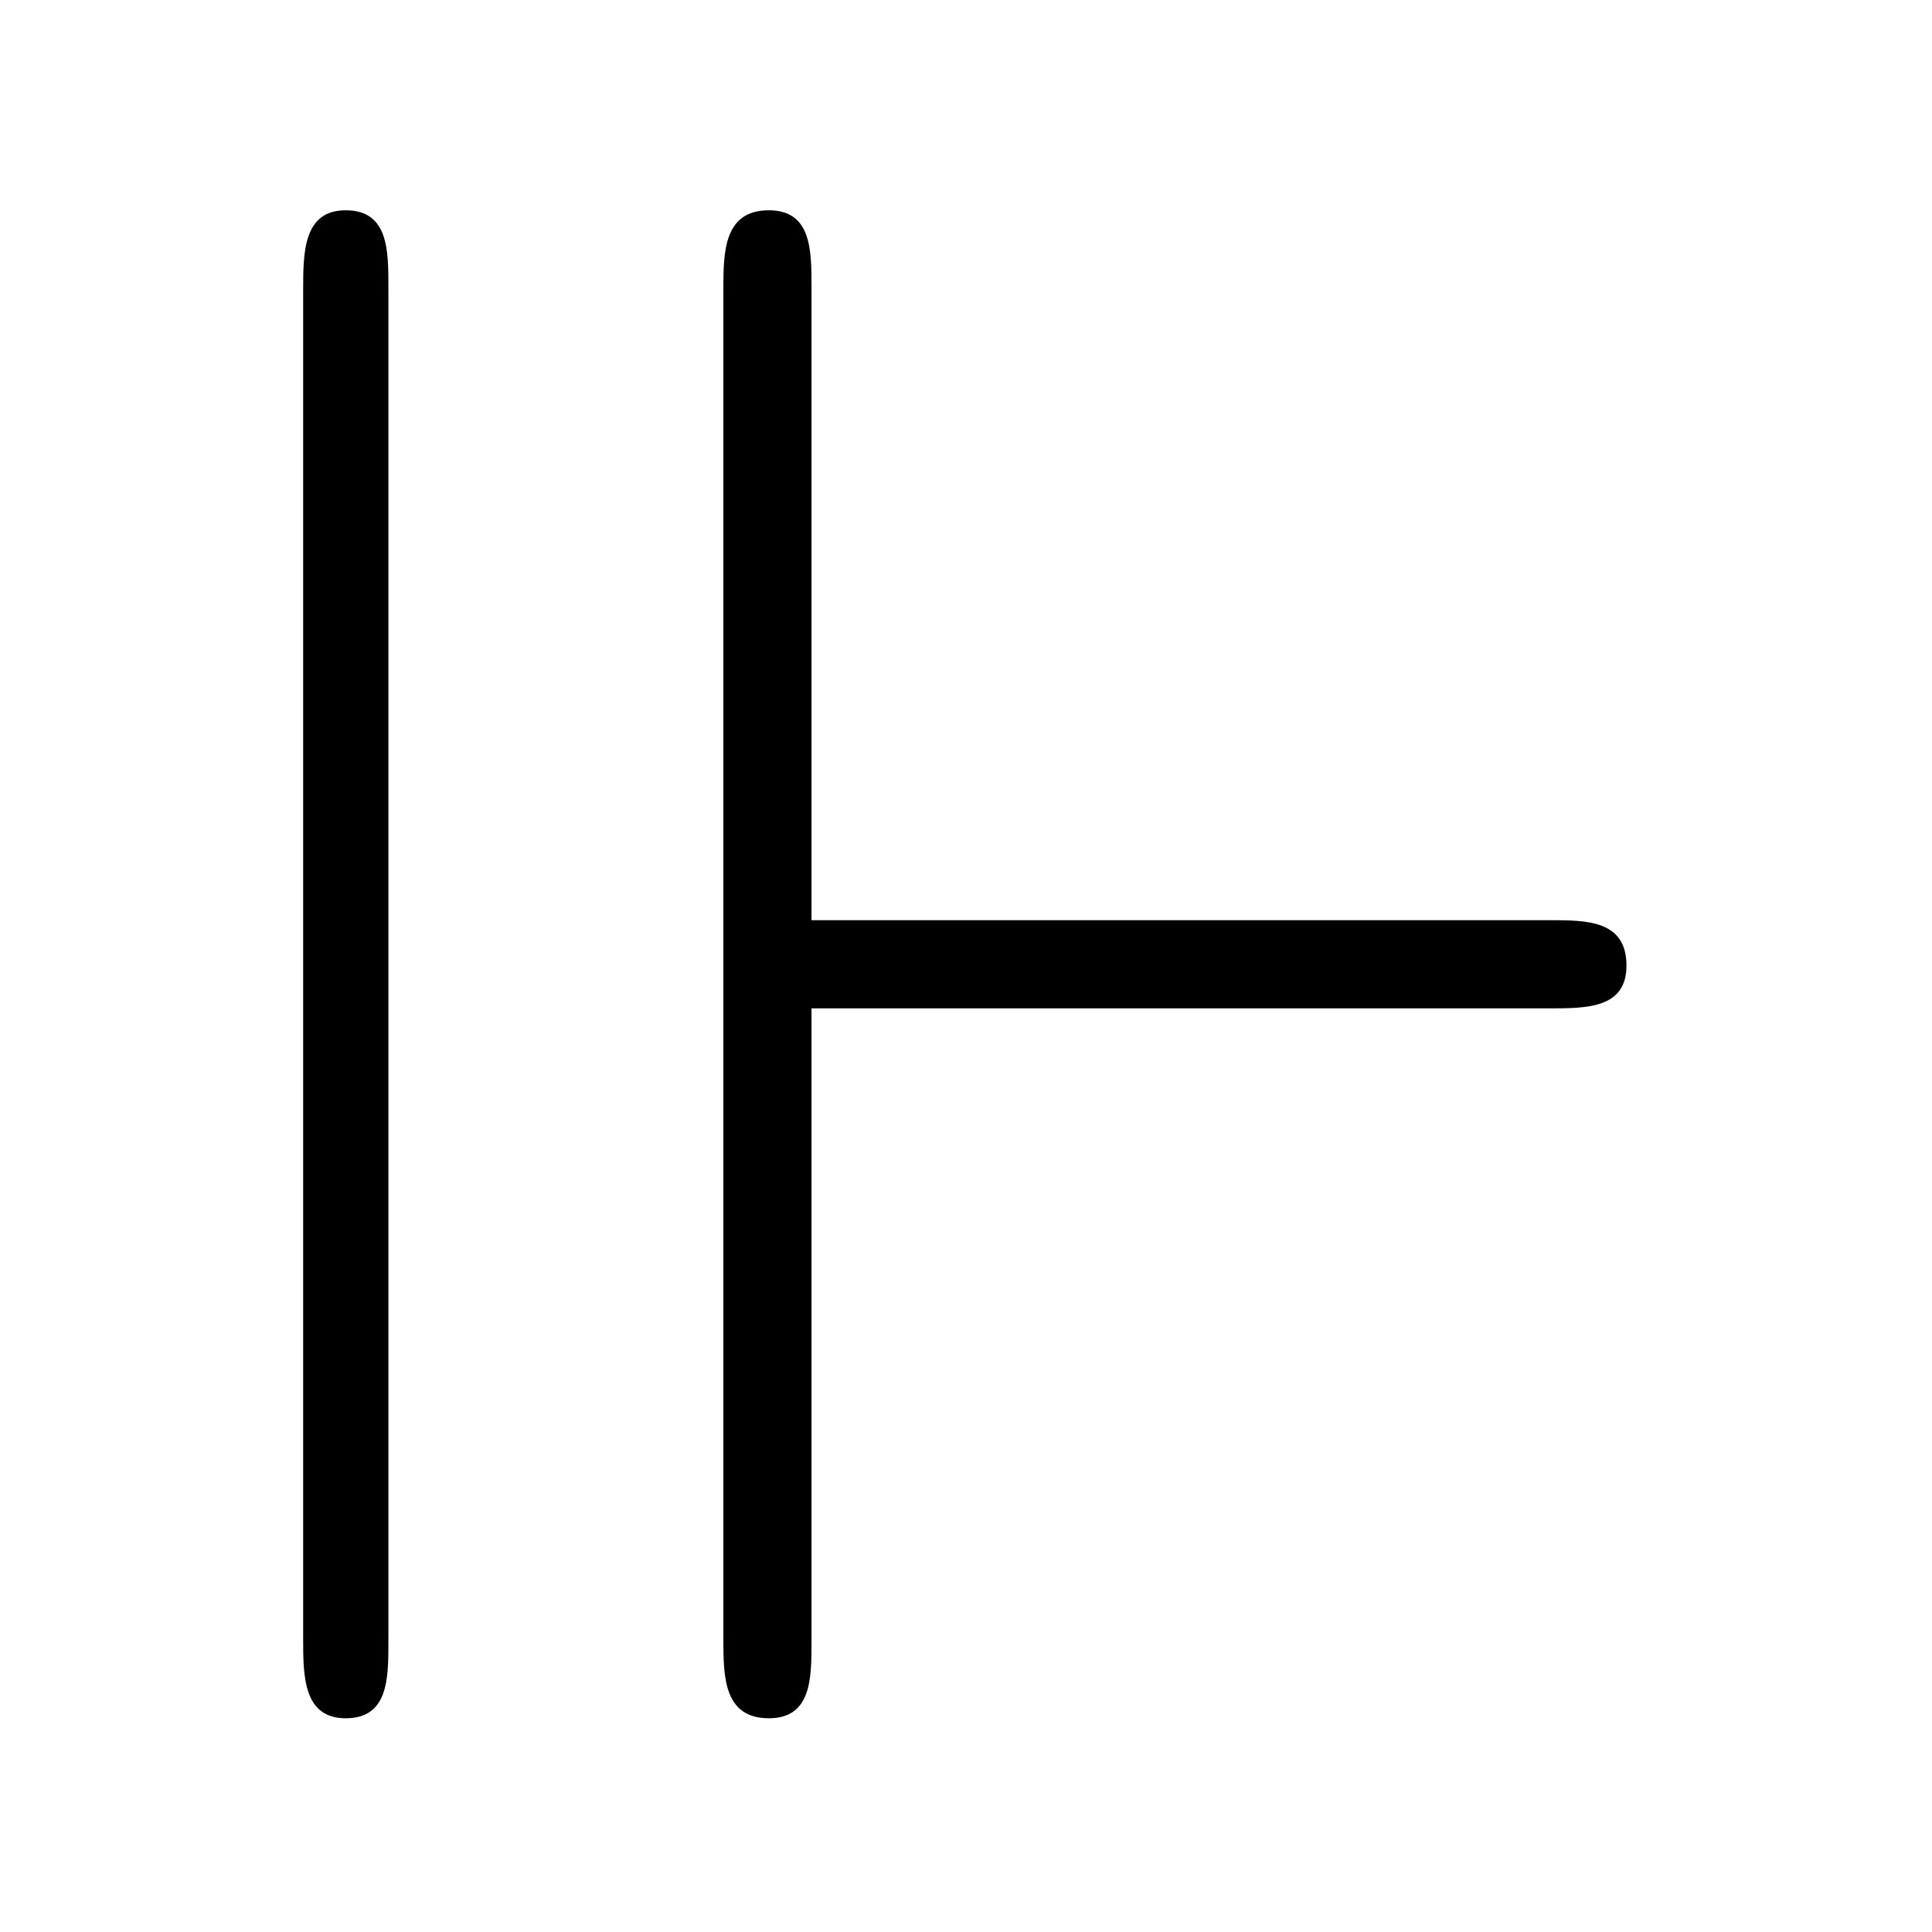 <?xml version="1.0" encoding="UTF-8"?>
<svg xmlns="http://www.w3.org/2000/svg" xmlns:xlink="http://www.w3.org/1999/xlink" width="10.63pt" height="10.63pt" viewBox="0 0 10.63 10.63" version="1.1">
<defs>
<g>
<symbol overflow="visible" id="glyph0-0">
<path style="stroke:none;" d=""/>
</symbol>
<symbol overflow="visible" id="glyph0-1">
<path style="stroke:none;" d="M 1.141 -7.875 C 1.141 -8.078 1.141 -8.297 0.906 -8.297 C 0.672 -8.297 0.672 -8.062 0.672 -7.859 L 0.672 -0.438 C 0.672 -0.234 0.672 0 0.906 0 C 1.141 0 1.141 -0.219 1.141 -0.422 Z M 3.469 -3.906 L 7.531 -3.906 C 7.734 -3.906 7.953 -3.906 7.953 -4.141 C 7.953 -4.391 7.734 -4.391 7.531 -4.391 L 3.469 -4.391 L 3.469 -7.875 C 3.469 -8.078 3.469 -8.297 3.234 -8.297 C 2.984 -8.297 2.984 -8.062 2.984 -7.859 L 2.984 -0.438 C 2.984 -0.234 2.984 0 3.234 0 C 3.469 0 3.469 -0.219 3.469 -0.422 Z M 3.469 -3.906 "/>
</symbol>
</g>
</defs>
<g id="surface1">
<g style="fill:rgb(0%,0%,0%);fill-opacity:1;">
  <use xlink:href="#glyph0-1" x="0.996" y="9.454"/>
</g>
</g>
</svg>
